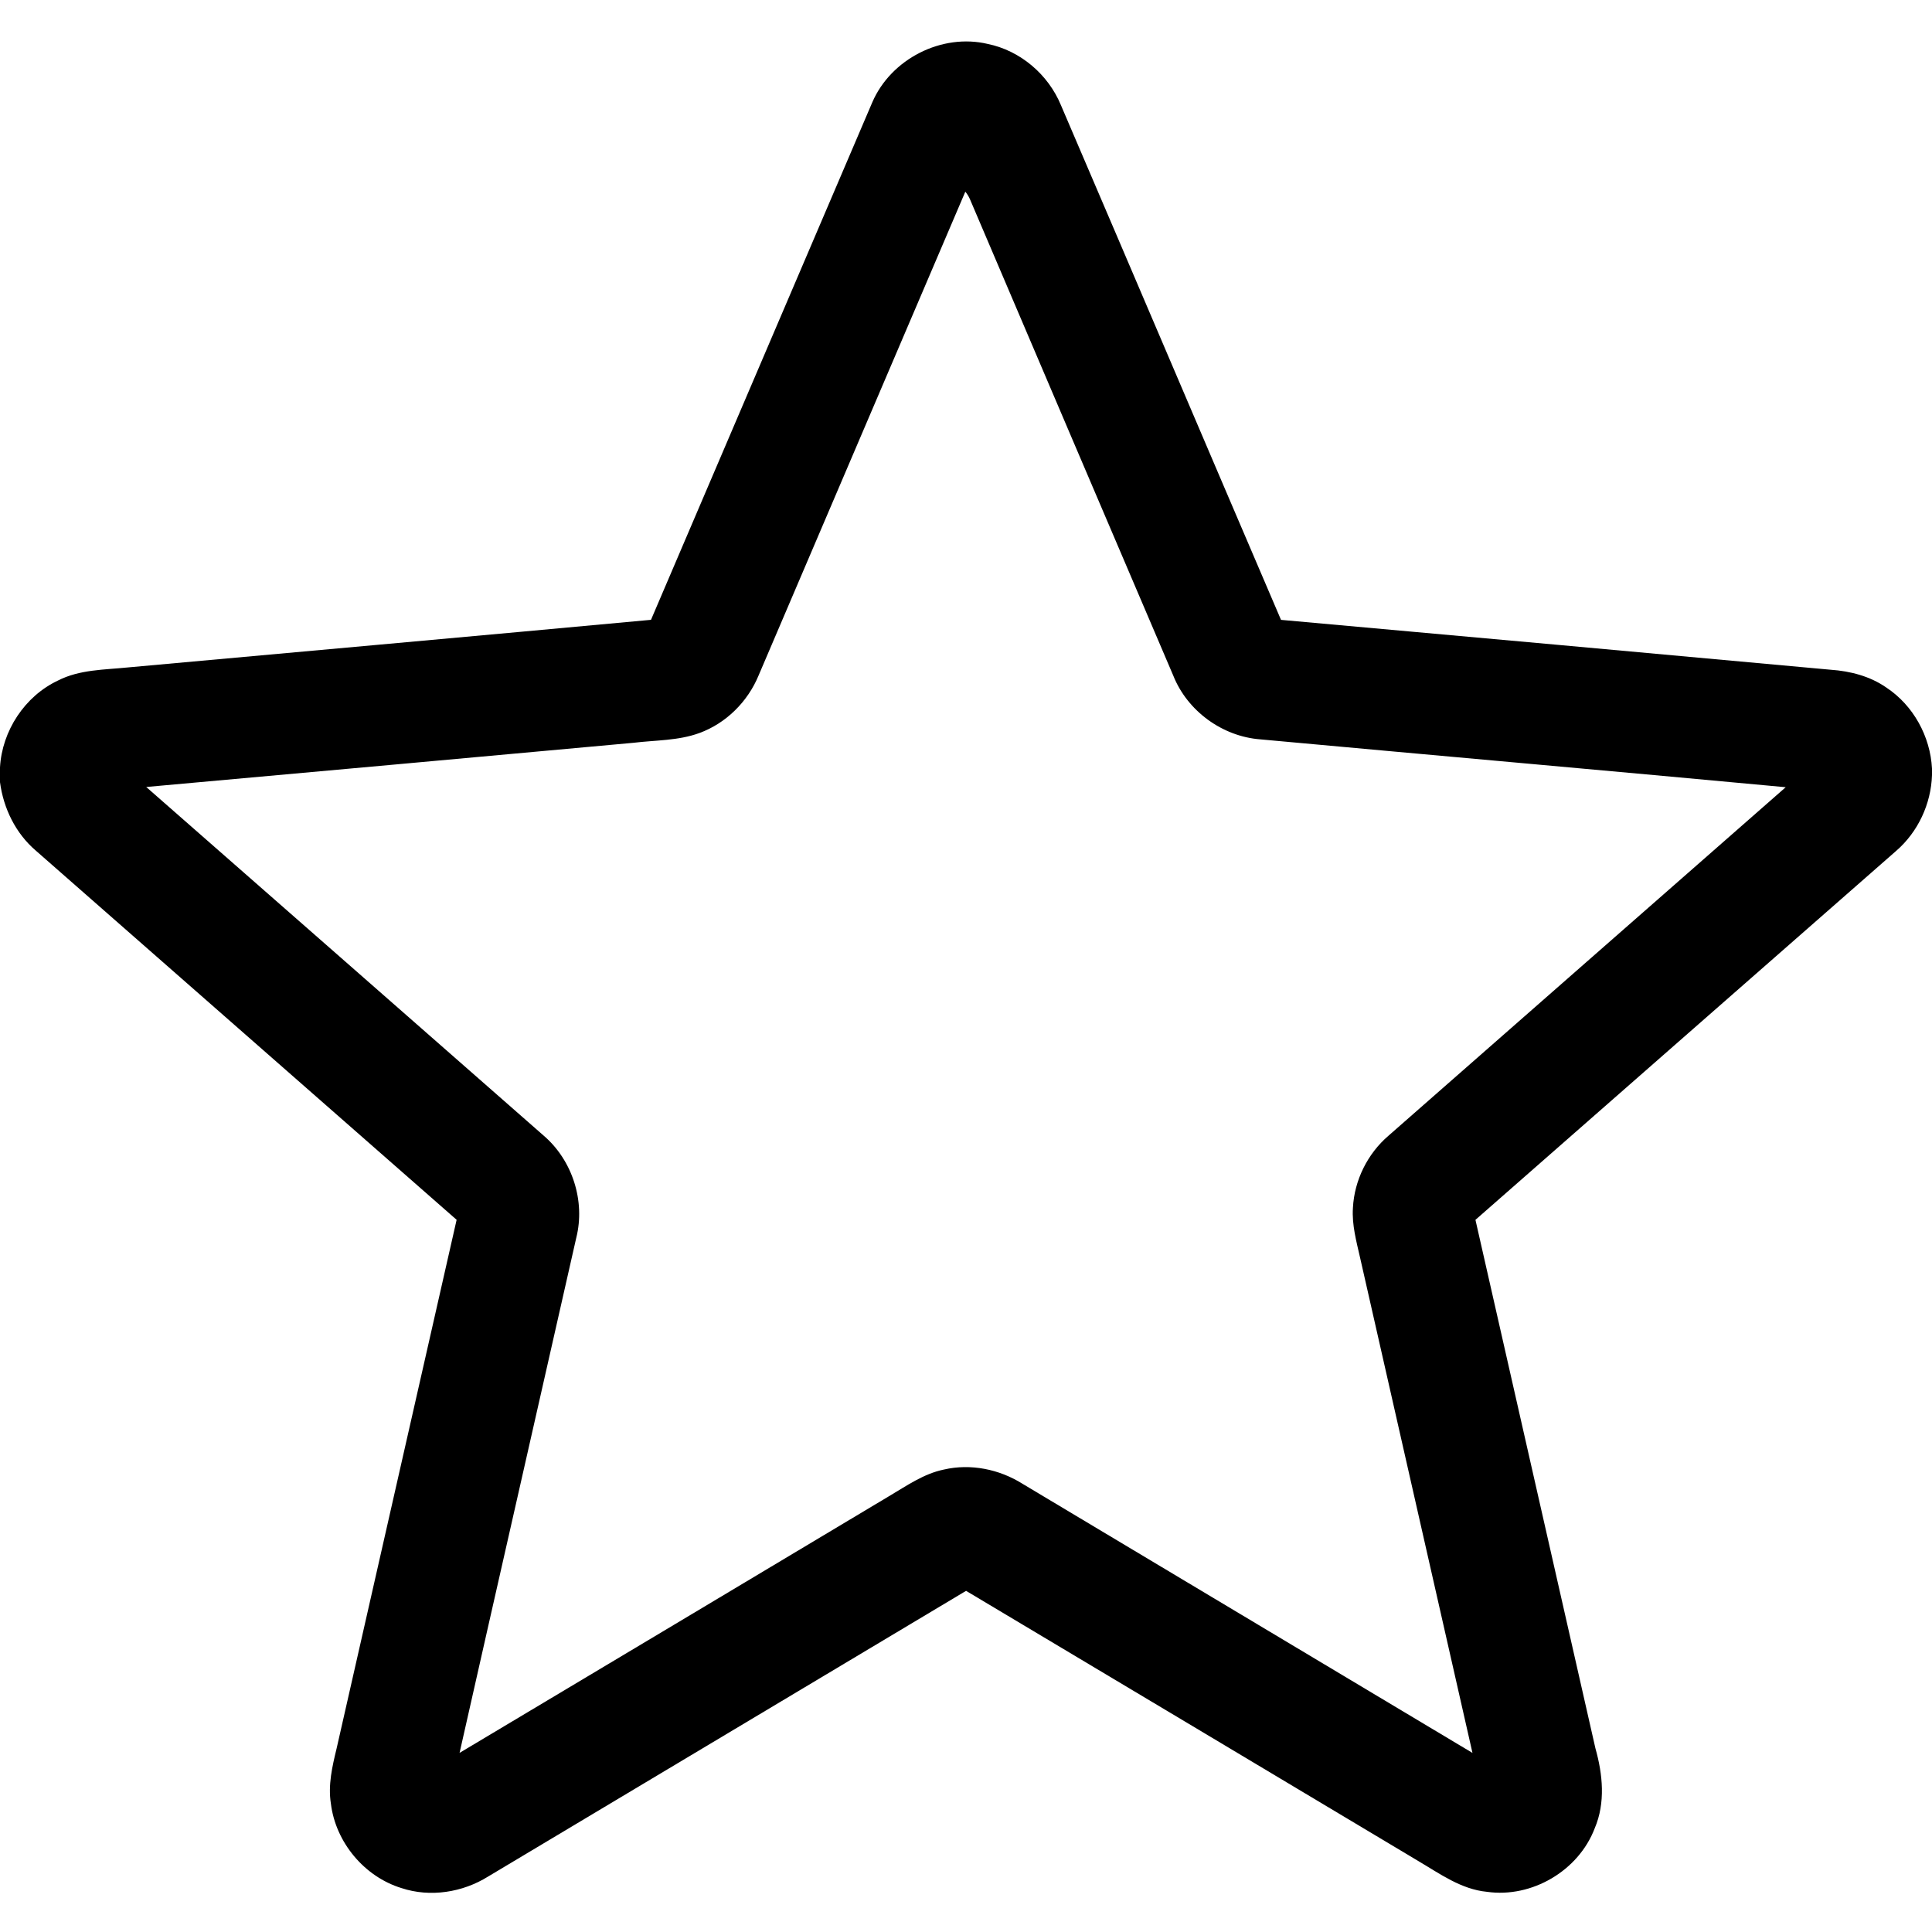 <svg viewBox="0 0 512 512" version="1.1" xmlns="http://www.w3.org/2000/svg">
  <path d=" M 231.16 27.13 C 236.10 15.64 249.56 8.74 261.78 11.65 C 270.40 13.42 277.78 19.73 281.14 27.83 C 300.64 73.29 319.99 118.81 339.48 164.27 C 388.05 168.63 436.61 173.04 485.16 177.49 C 490.36 177.85 495.58 179.20 499.90 182.21 C 507.05 186.93 511.56 195.16 512.00 203.69 L 512.00 205.42 C 511.75 213.05 508.29 220.48 502.52 225.48 C 465.35 258.09 428.16 290.66 391.01 323.27 C 401.61 369.95 412.19 416.63 422.80 463.31 C 424.75 470.21 425.50 477.78 422.61 484.53 C 418.33 495.77 405.96 503.04 394.06 501.35 C 387.23 500.70 381.58 496.56 375.86 493.19 C 335.91 469.32 295.98 445.42 256.02 421.59 C 213.81 446.83 171.59 472.08 129.36 497.30 C 122.61 501.51 114.03 502.88 106.42 500.37 C 96.54 497.35 88.94 488.22 87.69 477.98 C 86.90 473.04 88.05 468.12 89.21 463.34 C 99.82 416.65 110.43 369.95 121.01 323.26 C 83.86 290.63 46.65 258.07 9.51 225.44 C 4.15 220.87 0.91 214.22 0.00 207.29 L 0.00 203.37 C 0.54 193.68 6.56 184.50 15.36 180.35 C 21.10 177.41 27.69 177.51 33.95 176.87 C 80.14 172.67 126.34 168.54 172.52 164.26 C 192.10 118.57 211.58 72.83 231.16 27.13 M 255.82 50.80 C 237.56 93.54 219.31 136.28 201.03 179.01 C 198.16 185.96 192.41 191.69 185.32 194.27 C 179.73 196.31 173.69 196.14 167.85 196.85 C 124.82 200.76 81.79 204.71 38.75 208.56 C 73.84 239.35 108.96 270.10 144.03 300.91 C 151.68 307.44 155.17 318.29 152.71 328.06 C 142.43 373.56 132.05 419.03 121.79 464.53 C 159.75 441.89 197.67 419.18 235.61 396.50 C 240.24 393.77 244.77 390.55 250.13 389.45 C 257.23 387.80 264.83 389.36 270.96 393.21 C 310.71 416.99 350.48 440.75 390.22 464.54 C 380.31 420.83 370.38 377.12 360.46 333.40 C 359.47 329.02 358.23 324.60 358.54 320.07 C 358.92 312.77 362.42 305.73 367.97 300.97 C 403.03 270.16 438.16 239.42 473.23 208.62 C 426.83 204.30 380.41 200.20 334.01 195.94 C 323.95 195.18 314.68 188.44 310.94 179.07 C 292.96 136.98 274.98 94.89 257.04 52.78 C 256.72 52.06 256.32 51.40 255.82 50.80 Z" />
</svg>
